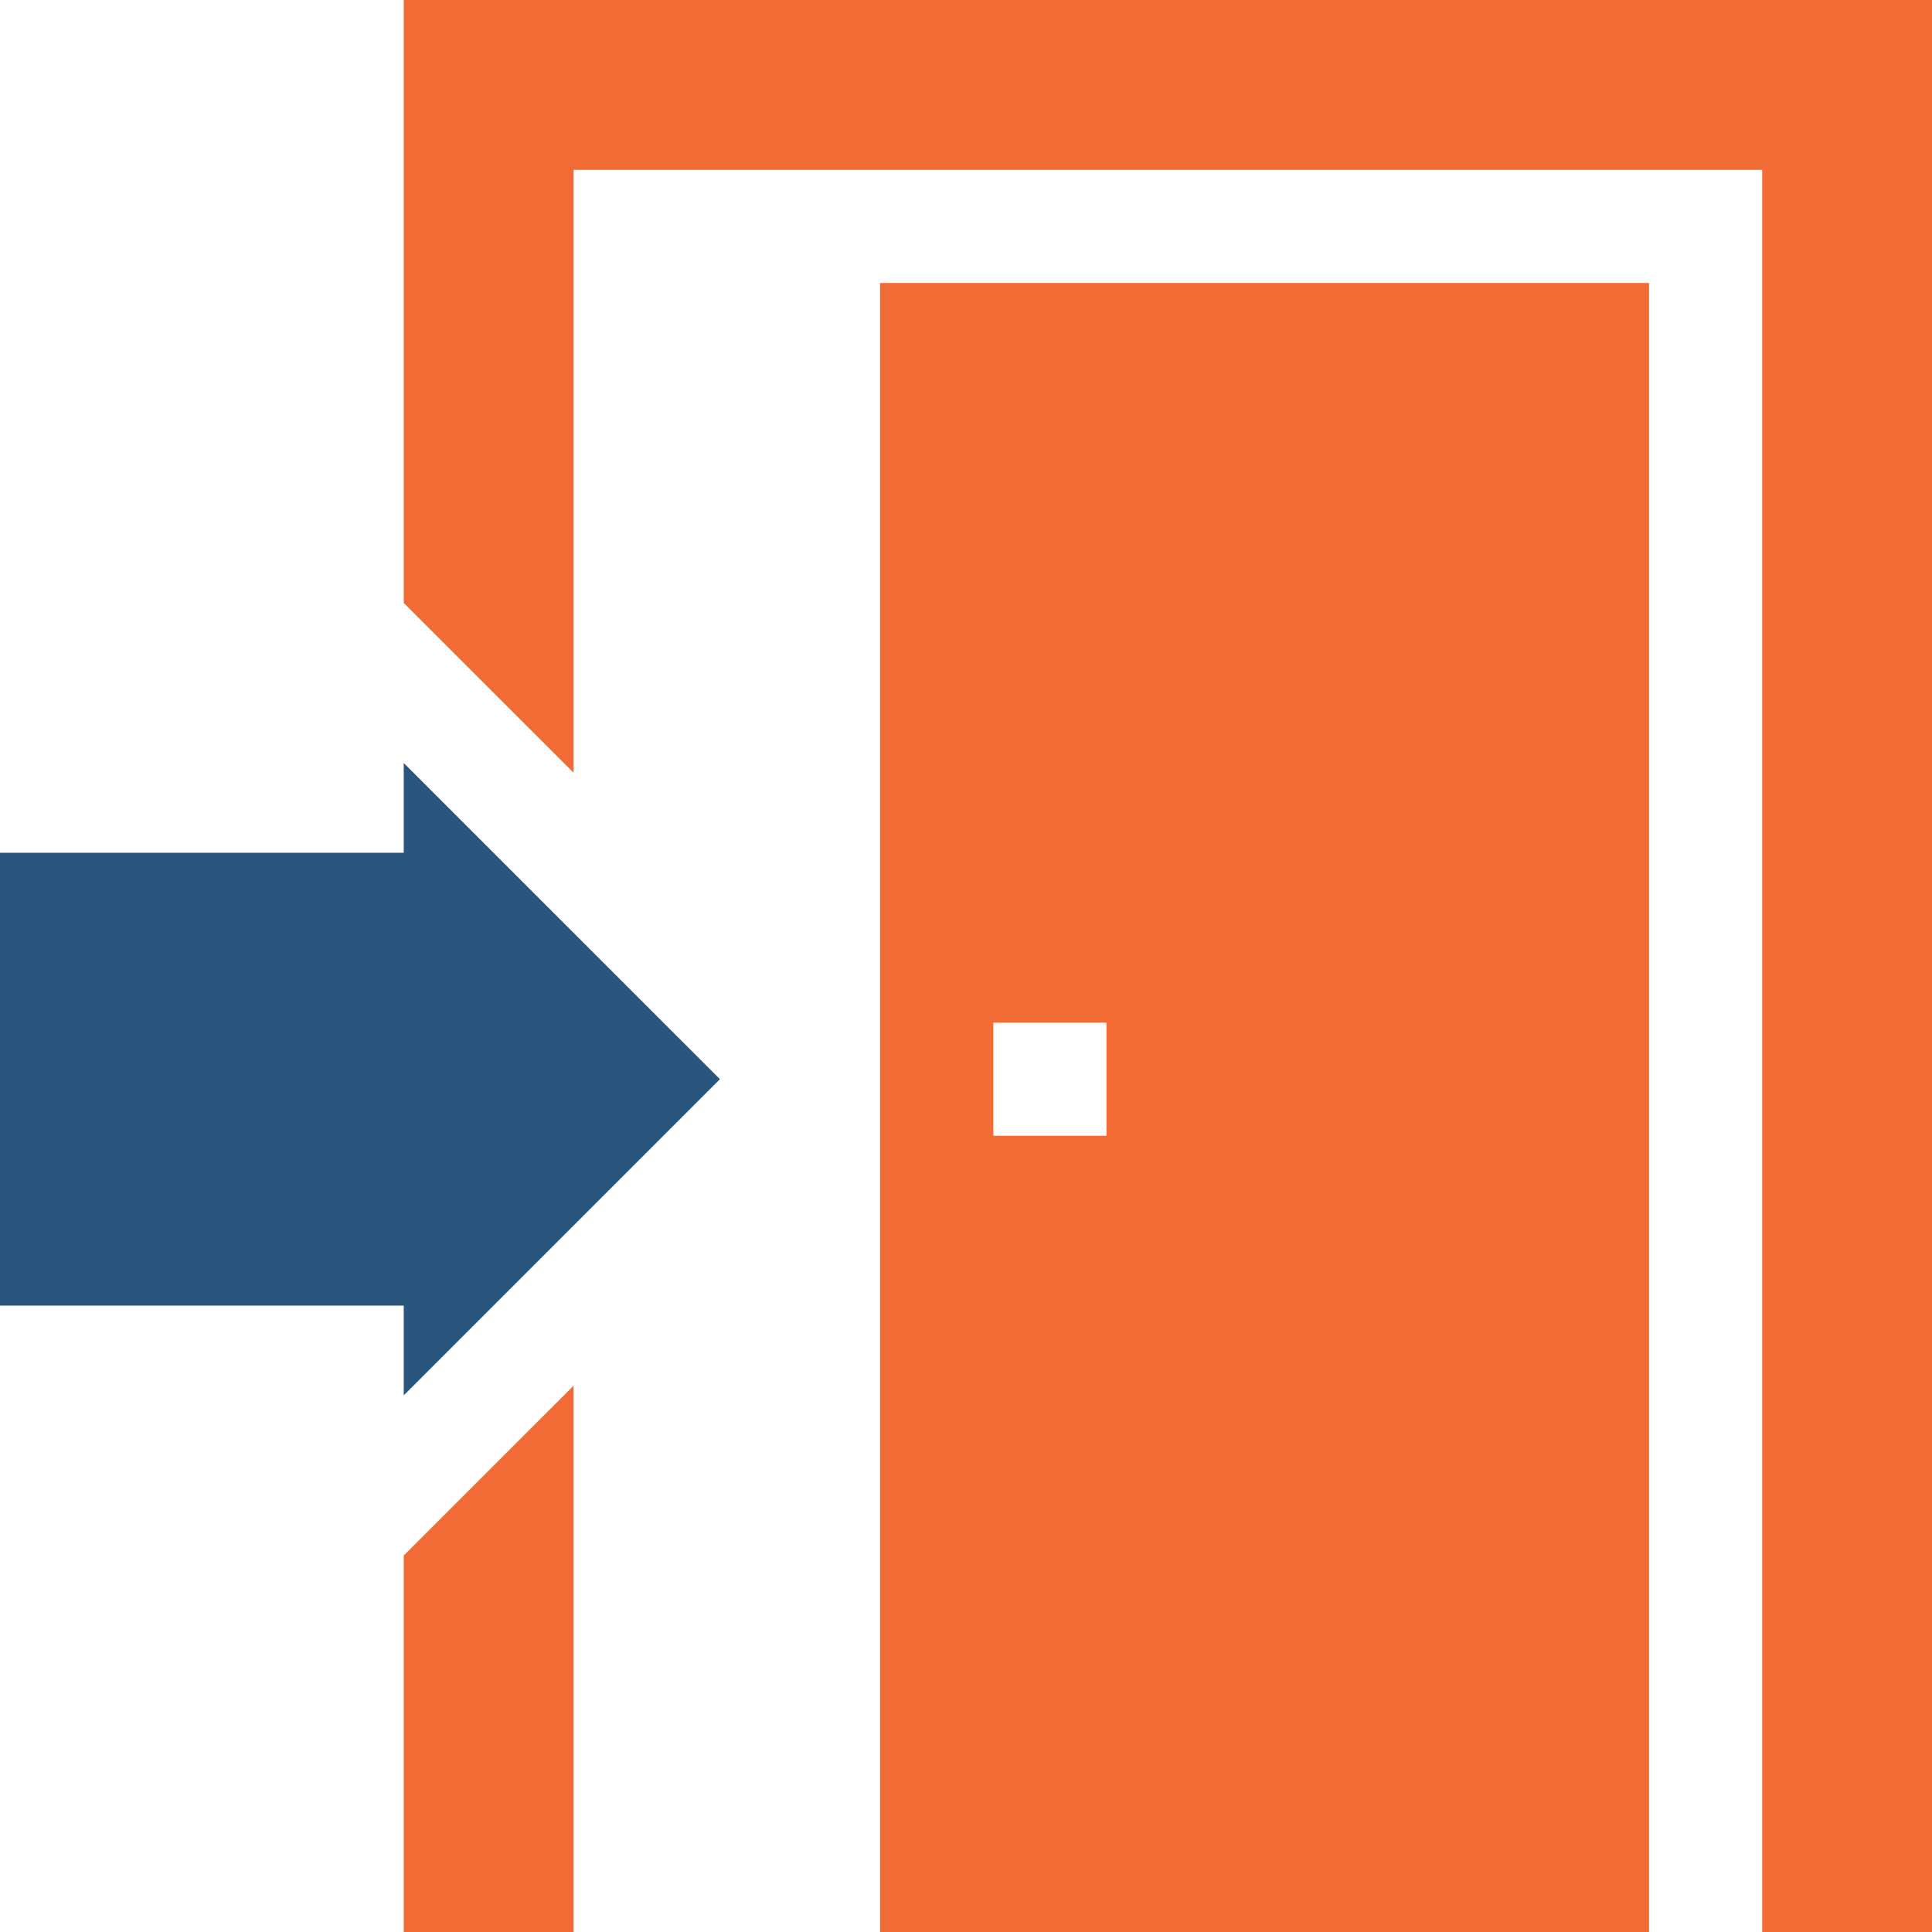 <svg width="36" height="36" viewBox="0 0 36 36" fill="none" xmlns="http://www.w3.org/2000/svg">
<g clip-path="url(#clip0_1621_7888)">
<path d="M30.727 36V5.273H16.398V36H30.727ZM18.508 19.055H20.617V21.164H18.508V19.055Z" fill="#F26B35"/>
<path d="M7.523 36H10.688V25.82L7.523 28.984V36Z" fill="#F26B35"/>
<path d="M7.523 0V11.235L10.688 14.399V3.164H32.836V36H36V0H7.523Z" fill="#F26B35"/>
<path d="M13.415 20.109L7.523 14.218V15.89H0V24.328H7.523V26.001L13.415 20.109Z" fill="#2A567D"/>
</g>
<defs>
<clipPath id="clip0_1621_7888">
<rect width="36" height="36" fill="white"/>
</clipPath>
</defs>
</svg>
